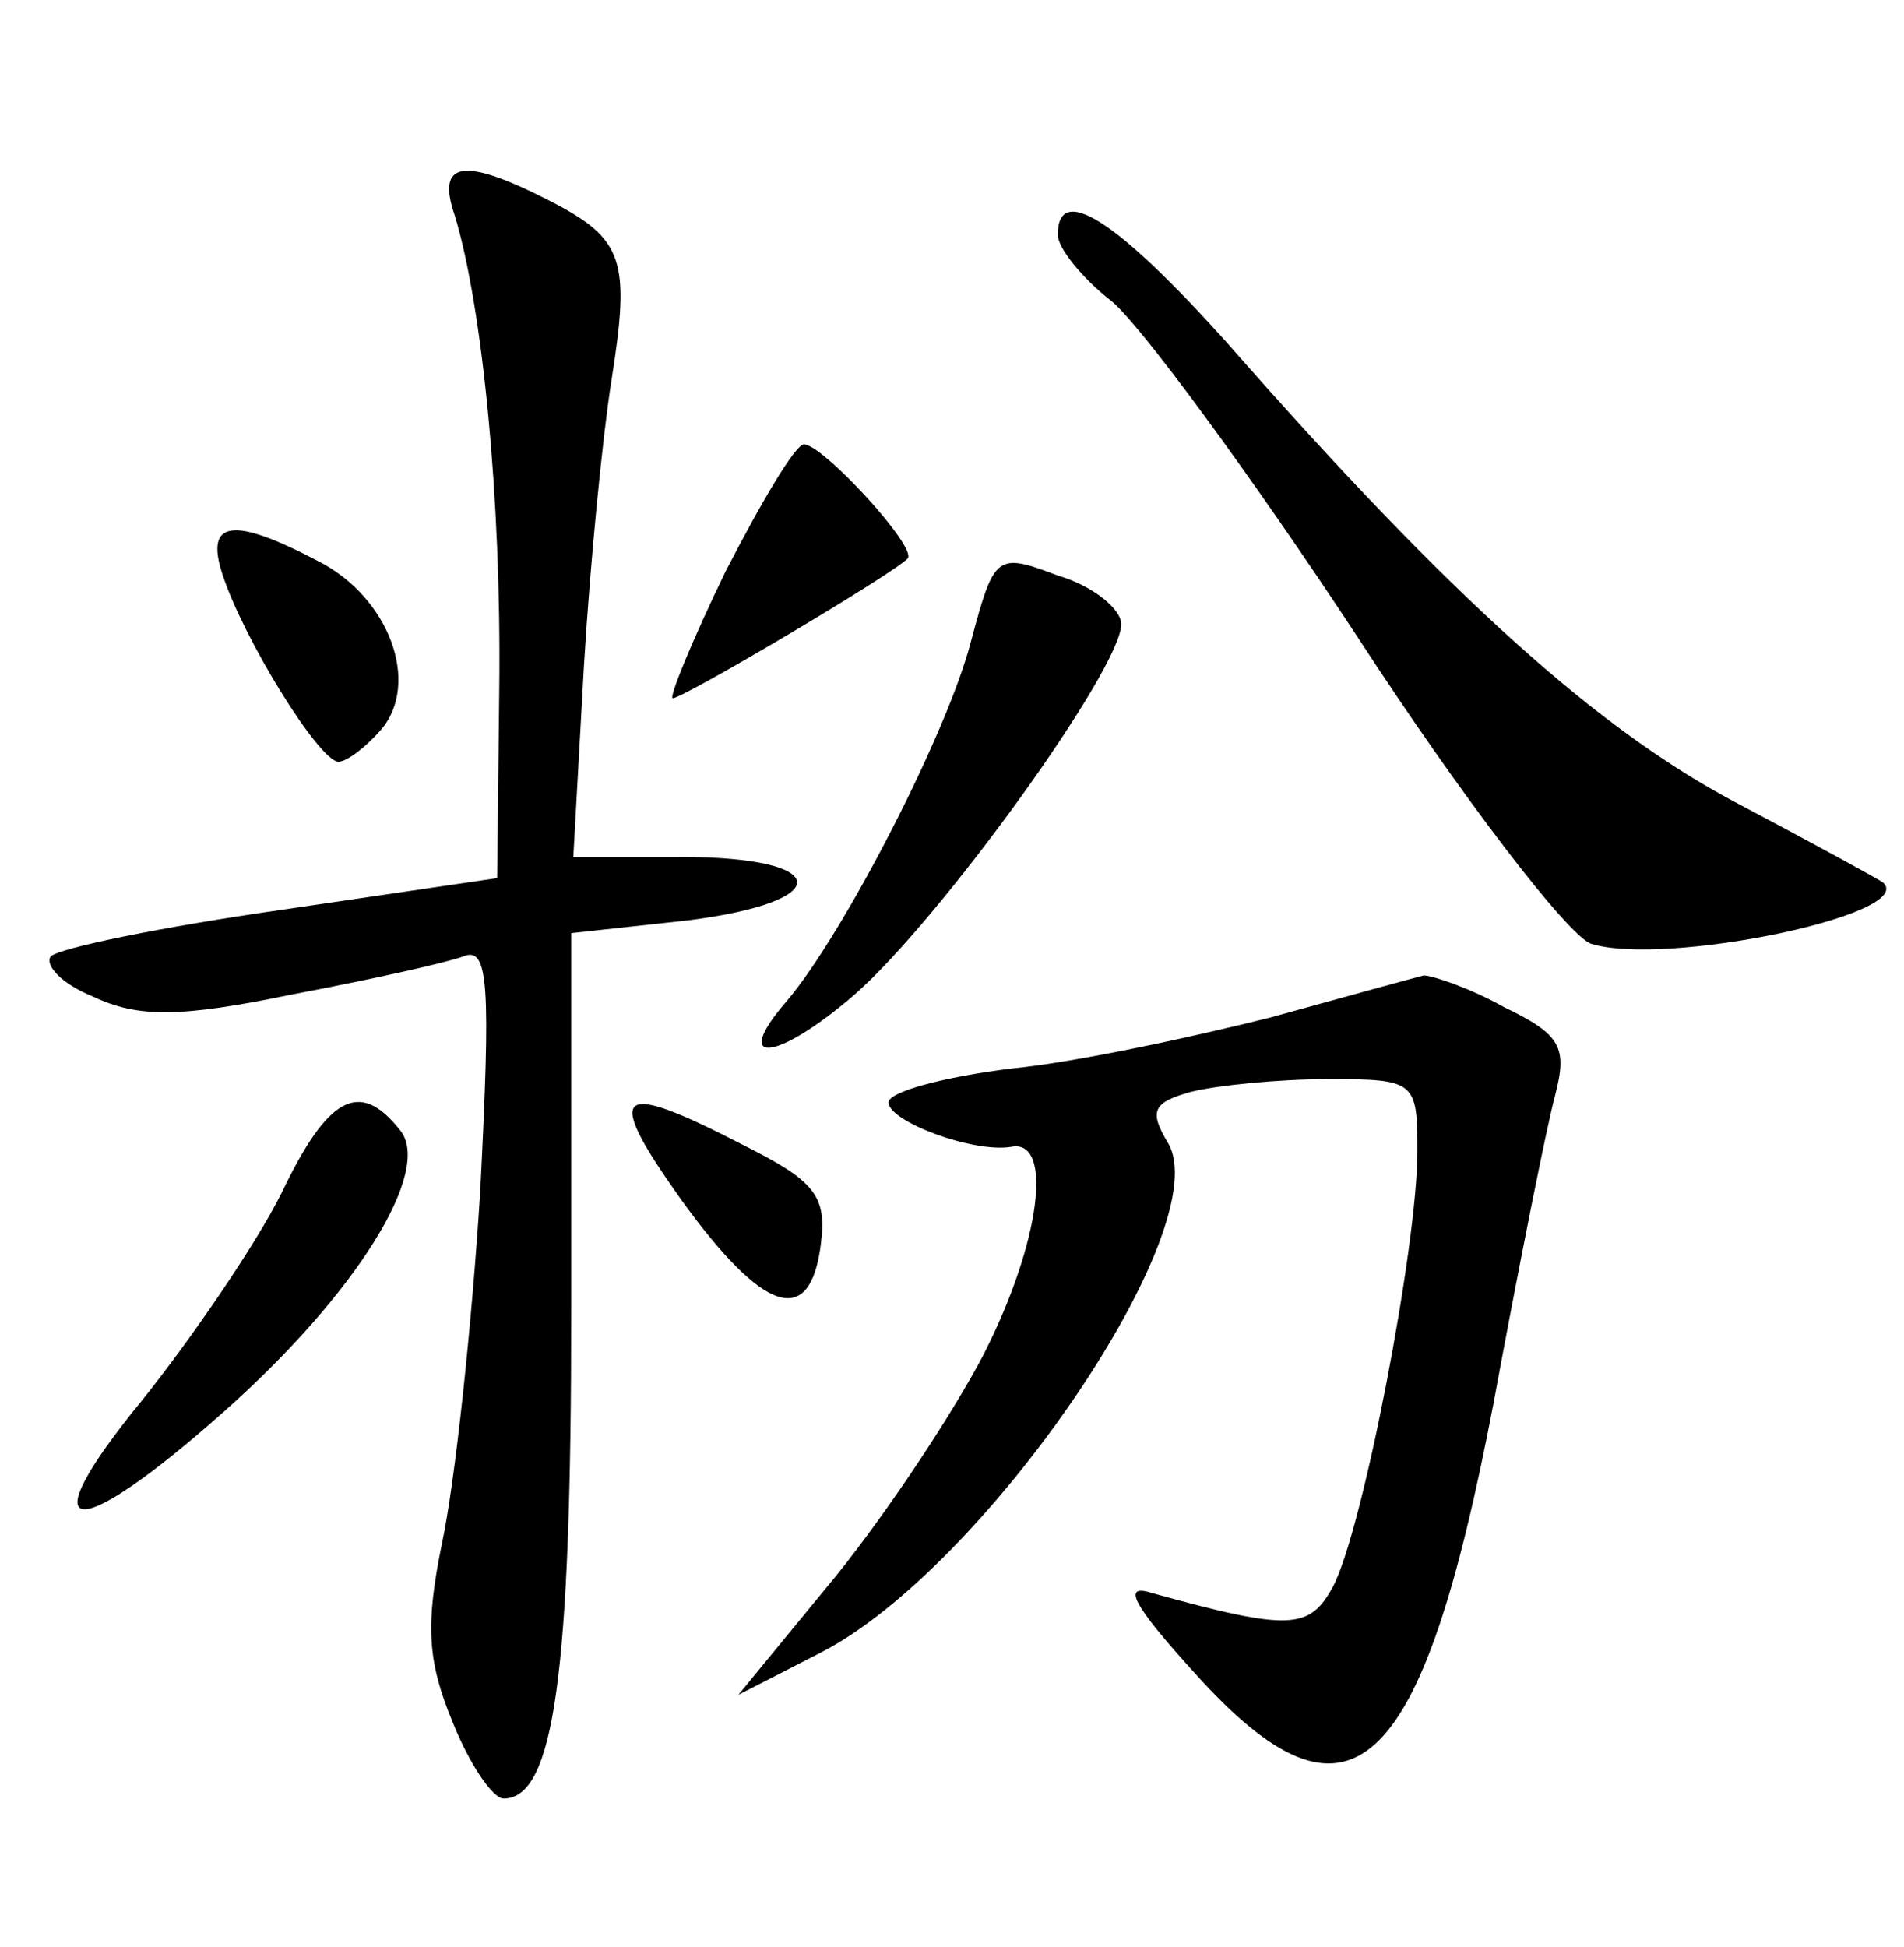 <?xml version="1.0" standalone="no"?>
<!DOCTYPE svg PUBLIC "-//W3C//DTD SVG 20010904//EN"
 "http://www.w3.org/TR/2001/REC-SVG-20010904/DTD/svg10.dtd">
<svg version="1.0" xmlns="http://www.w3.org/2000/svg"
 width="90pt" height="92pt" viewBox="0 0 90 92"
 preserveAspectRatio="xMidYMid meet">
<g transform="translate(0,92) scale(0.1,-0.1)"
fill="#000000" stroke="none">
<path d="M215 818 c13 -43 22 -133 21 -223 l-1 -90 -102 -15 c-56 -8 -105 -18
-109 -22 -3 -4 5 -13 20 -19 21 -10 41 -10 94 1 37 7 73 15 81 18 12 5 13 -13
8 -111 -4 -64 -12 -138 -18 -166 -8 -39 -7 -56 5 -85 8 -20 19 -36 24 -36 24
0 32 59 32 230 l0 179 55 6 c71 9 68 30 -3 30 l-51 0 5 90 c3 50 9 110 13 135
9 57 6 67 -29 85 -41 21 -54 19 -45 -7z"/>
<path d="M500 809 c0 -6 11 -20 25 -31 13 -10 66 -82 116 -158 50 -77 100
-142 111 -146 35 -11 155 14 138 29 -3 2 -34 19 -70 38 -64 34 -133 95 -240
217 -52 58 -80 76 -80 51z"/>
<path d="M343 650 c-16 -33 -27 -60 -25 -60 5 0 103 58 111 66 5 5 -40 54 -49
54 -4 0 -20 -27 -37 -60z"/>
<path d="M105 649 c10 -31 46 -89 55 -89 4 0 13 7 20 15 19 22 4 63 -30 80
-40 21 -53 19 -45 -6z"/>
<path d="M459 617 c-11 -43 -60 -138 -87 -170 -27 -31 -5 -29 32 3 41 36 126
154 126 175 0 7 -13 18 -30 23 -29 11 -30 10 -41 -31z"/>
<path d="M600 439 c-36 -9 -91 -21 -122 -24 -32 -4 -58 -11 -58 -16 0 -9 40
-24 58 -21 20 4 14 -45 -13 -98 -14 -27 -45 -74 -70 -105 l-46 -56 39 20 c78
40 188 202 164 241 -9 15 -7 19 11 24 12 3 41 6 65 6 41 0 42 -1 42 -34 0 -45
-26 -180 -40 -206 -11 -20 -20 -21 -85 -3 -15 5 -10 -5 20 -38 73 -81 107 -50
141 128 12 65 25 130 29 145 6 23 3 29 -24 42 -16 9 -34 15 -38 15 -4 -1 -37
-10 -73 -20z"/>
<path d="M133 356 c-12 -24 -42 -68 -66 -98 -54 -66 -33 -69 39 -5 62 55 99
114 83 133 -19 24 -34 16 -56 -30z"/>
<path d="M322 353 c39 -54 61 -61 66 -21 3 23 -3 30 -37 47 -60 31 -66 26 -29
-26z"/>
</g>
</svg>
